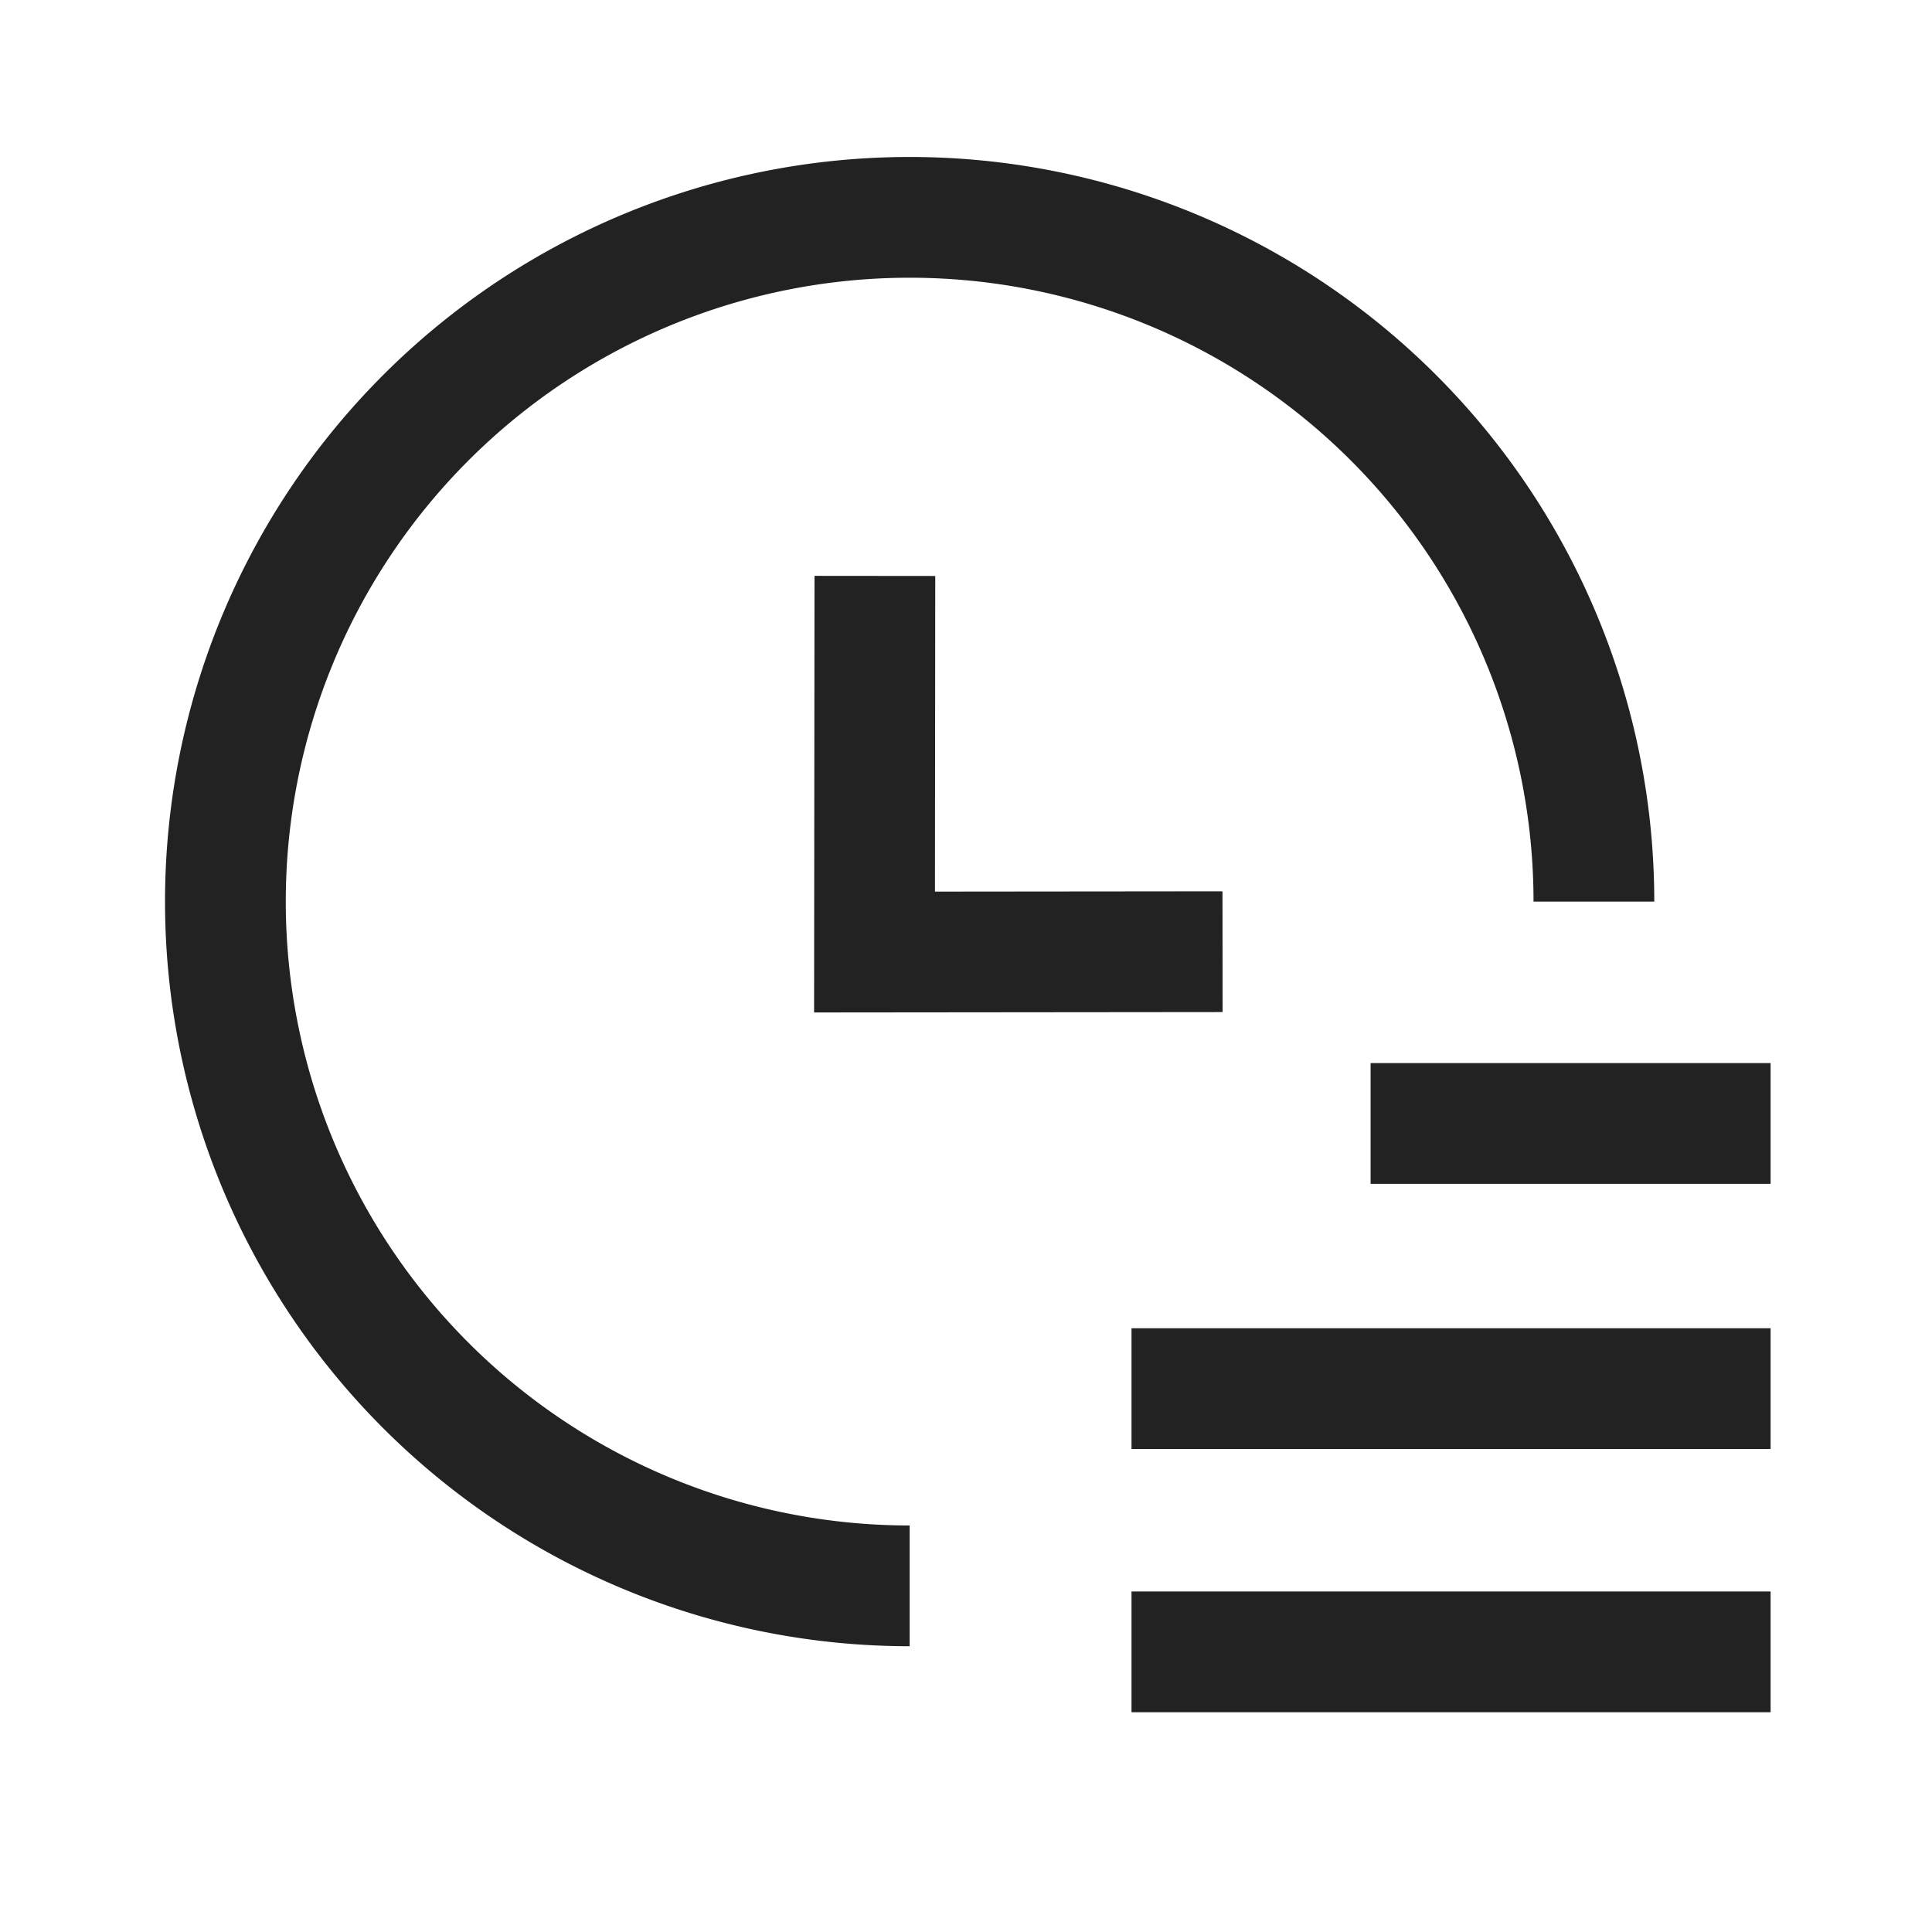 <svg id="mob_recently" data-name="recently(24)" xmlns="http://www.w3.org/2000/svg" viewBox="0 0 24 24">
    <path d="M0 0h24v24H0z" style="fill:none"/>
    <path data-name="패스 210186" d="M9 17.5A8.5 8.5 0 1 1 17.5 9" transform="translate(2.3 2.2)" style="stroke-miterlimit:10;stroke:#222;stroke-width:1.5px;fill:none"/>
    <path data-name="패스 210112" d="m0 0 3 3.582L6.309.8" transform="rotate(40 -4.394 18.507)" style="stroke:#222;stroke-width:1.5px;fill:none"/>
    <path data-name="사각형 151654" transform="translate(14.056 16.5)" style="fill:#222" d="M0 0h7.939v1.5H0z"/>
    <path data-name="사각형 151660" transform="translate(17.026 13.206)" style="fill:#222" d="M0 0h4.969v1.5H0z"/>
    <path data-name="사각형 151657" transform="translate(14.056 19.77)" style="fill:#222" d="M0 0h7.939v1.5H0z"/>
</svg>
